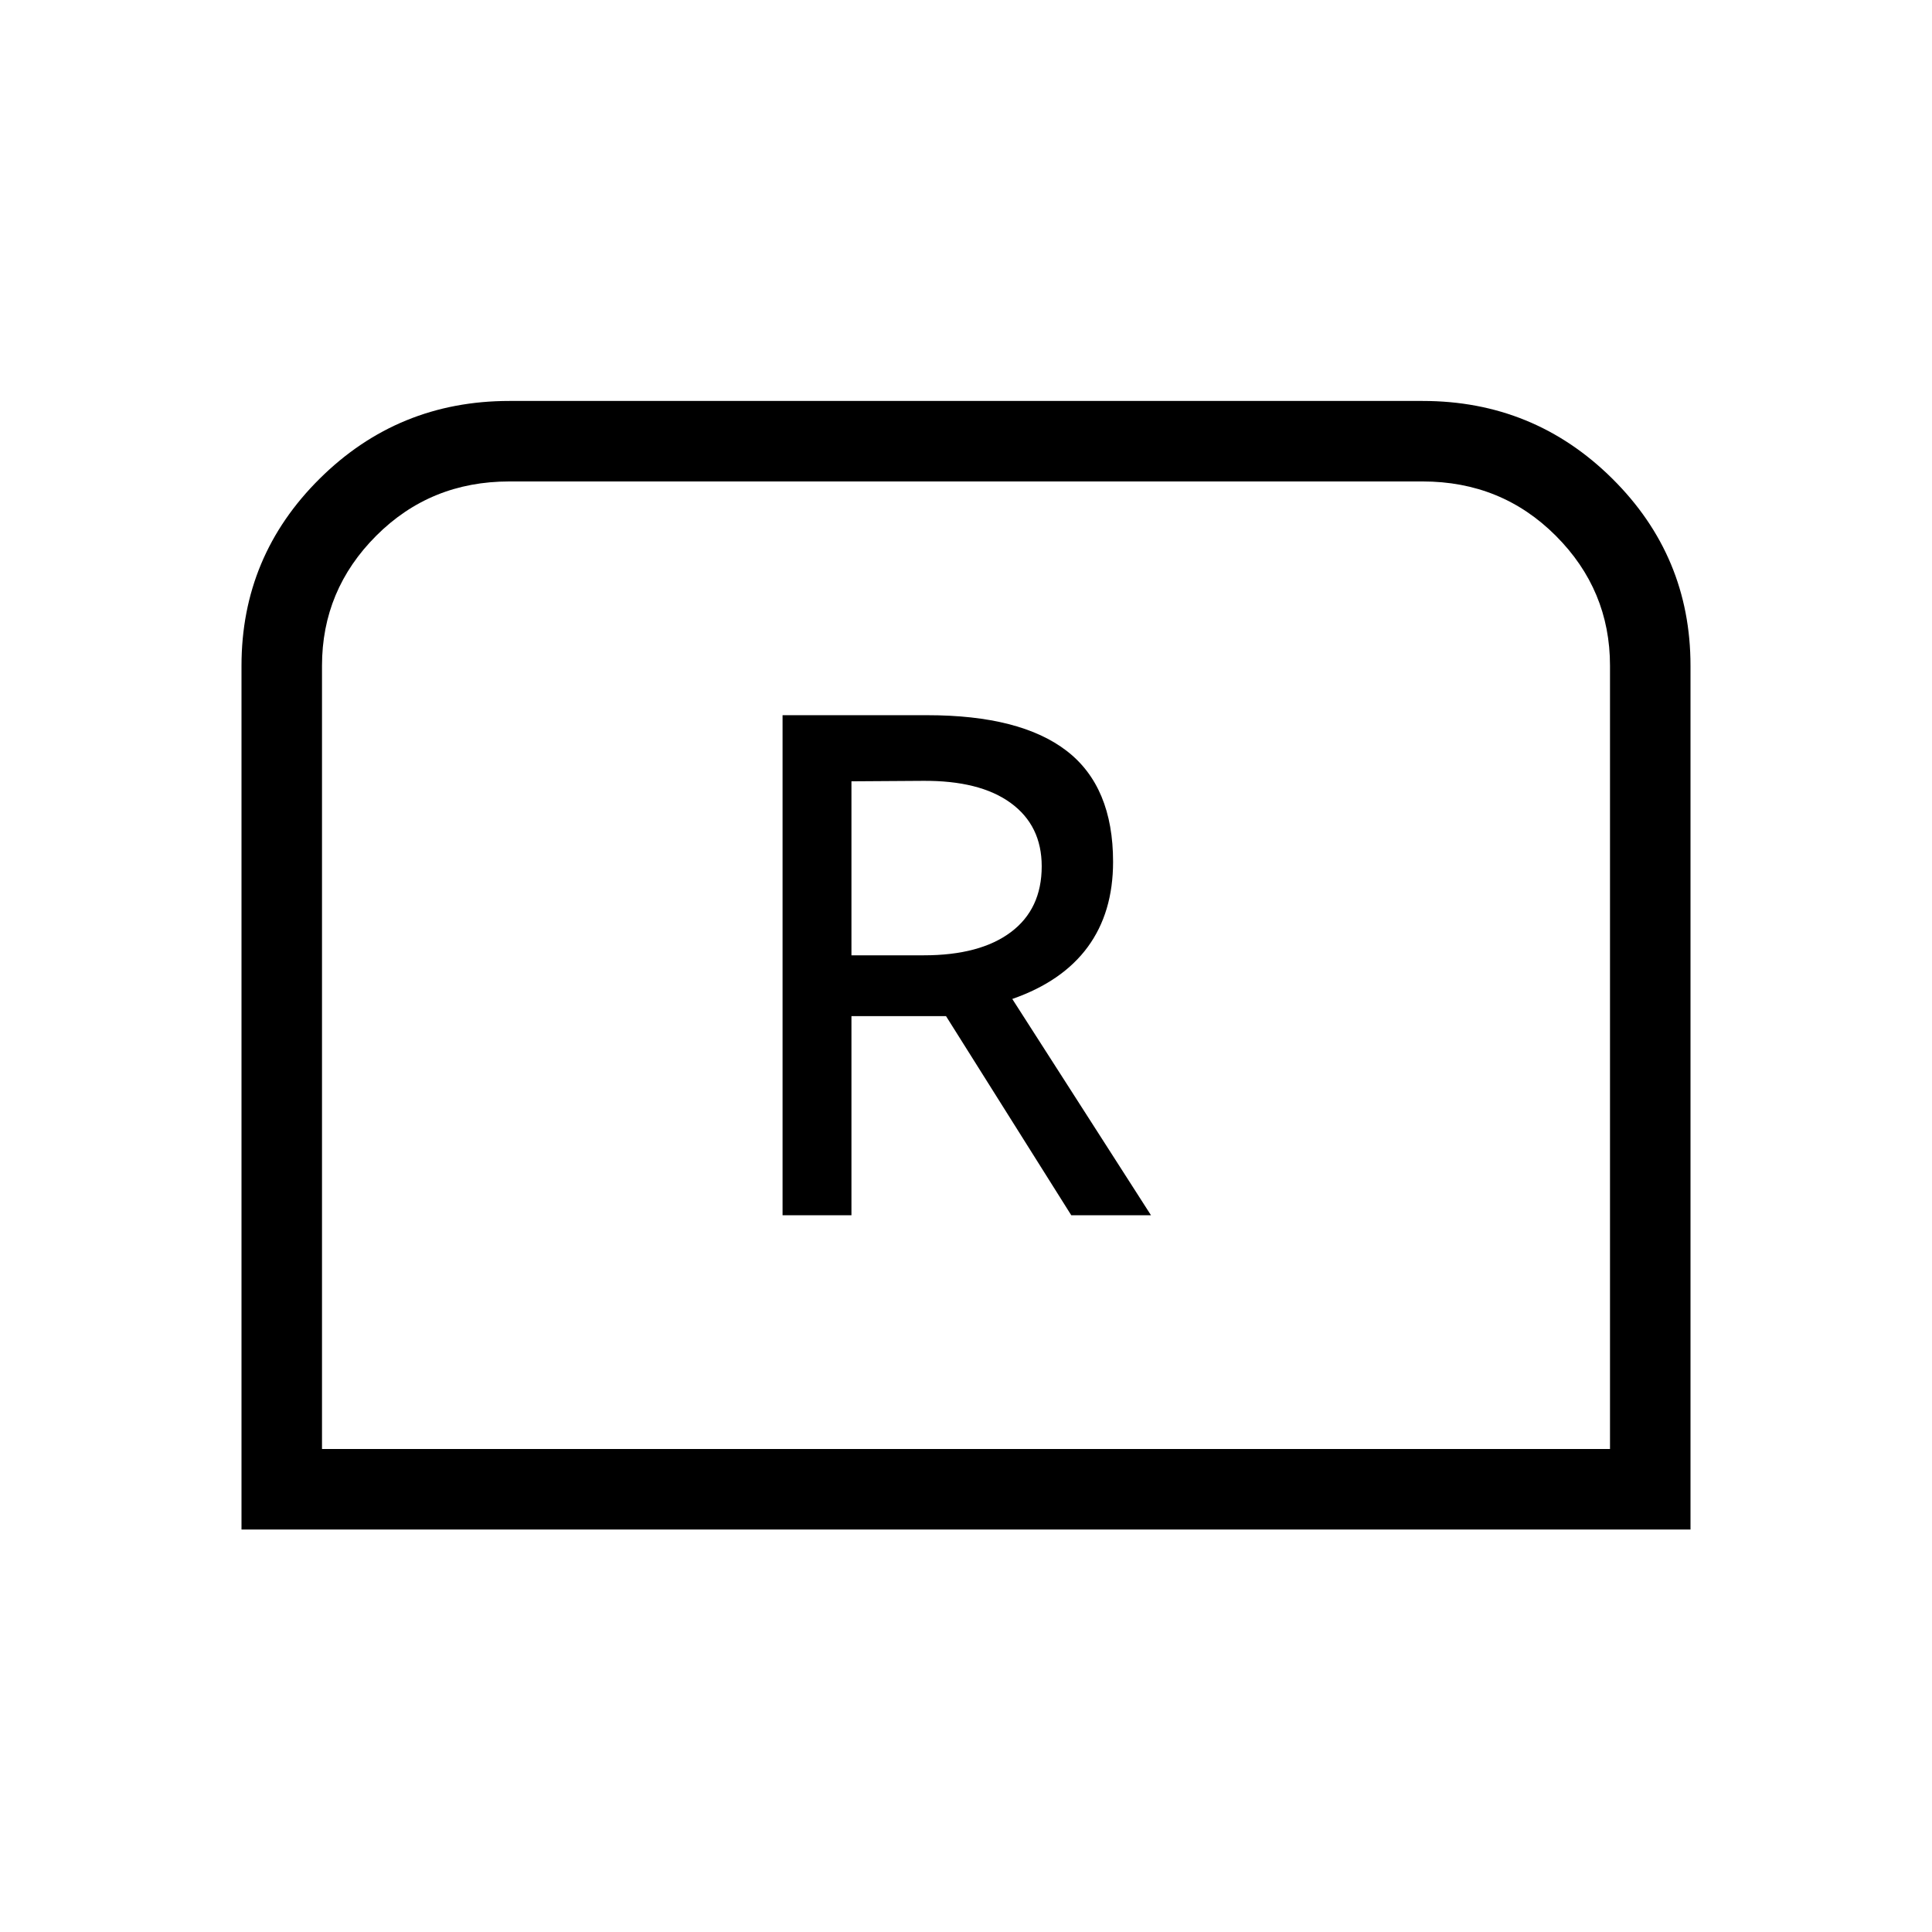 <svg xmlns="http://www.w3.org/2000/svg" height="24" viewBox="0 -960 960 960" width="24"><path d="M388.85-356.15h34.23v-98.93h47l62.23 98.93h39.61L503-463.62q24.92-8.69 37.5-25.84 12.58-17.16 12.58-42.31 0-37.31-23-55.08-23-17.77-69.31-17.77h-71.92v248.47Zm34.23-129.16v-86.46l35.46-.23q28.31-.23 43.69 11 15.39 11.23 15.39 31.46 0 21.23-15.35 32.73-15.35 11.5-43.27 11.5h-35.92ZM120-200v-429.23q0-54.46 38.92-93 38.93-38.54 94.16-38.54h453.84q55.23 0 94.16 38.54 38.92 38.54 38.92 93V-200H120Zm40-40h640v-389.23q0-37.62-26.96-64.58t-66.12-26.96H253.08q-39.16 0-66.12 26.96Q160-666.85 160-629.23V-240Zm0 0h640-640Z"/></svg>